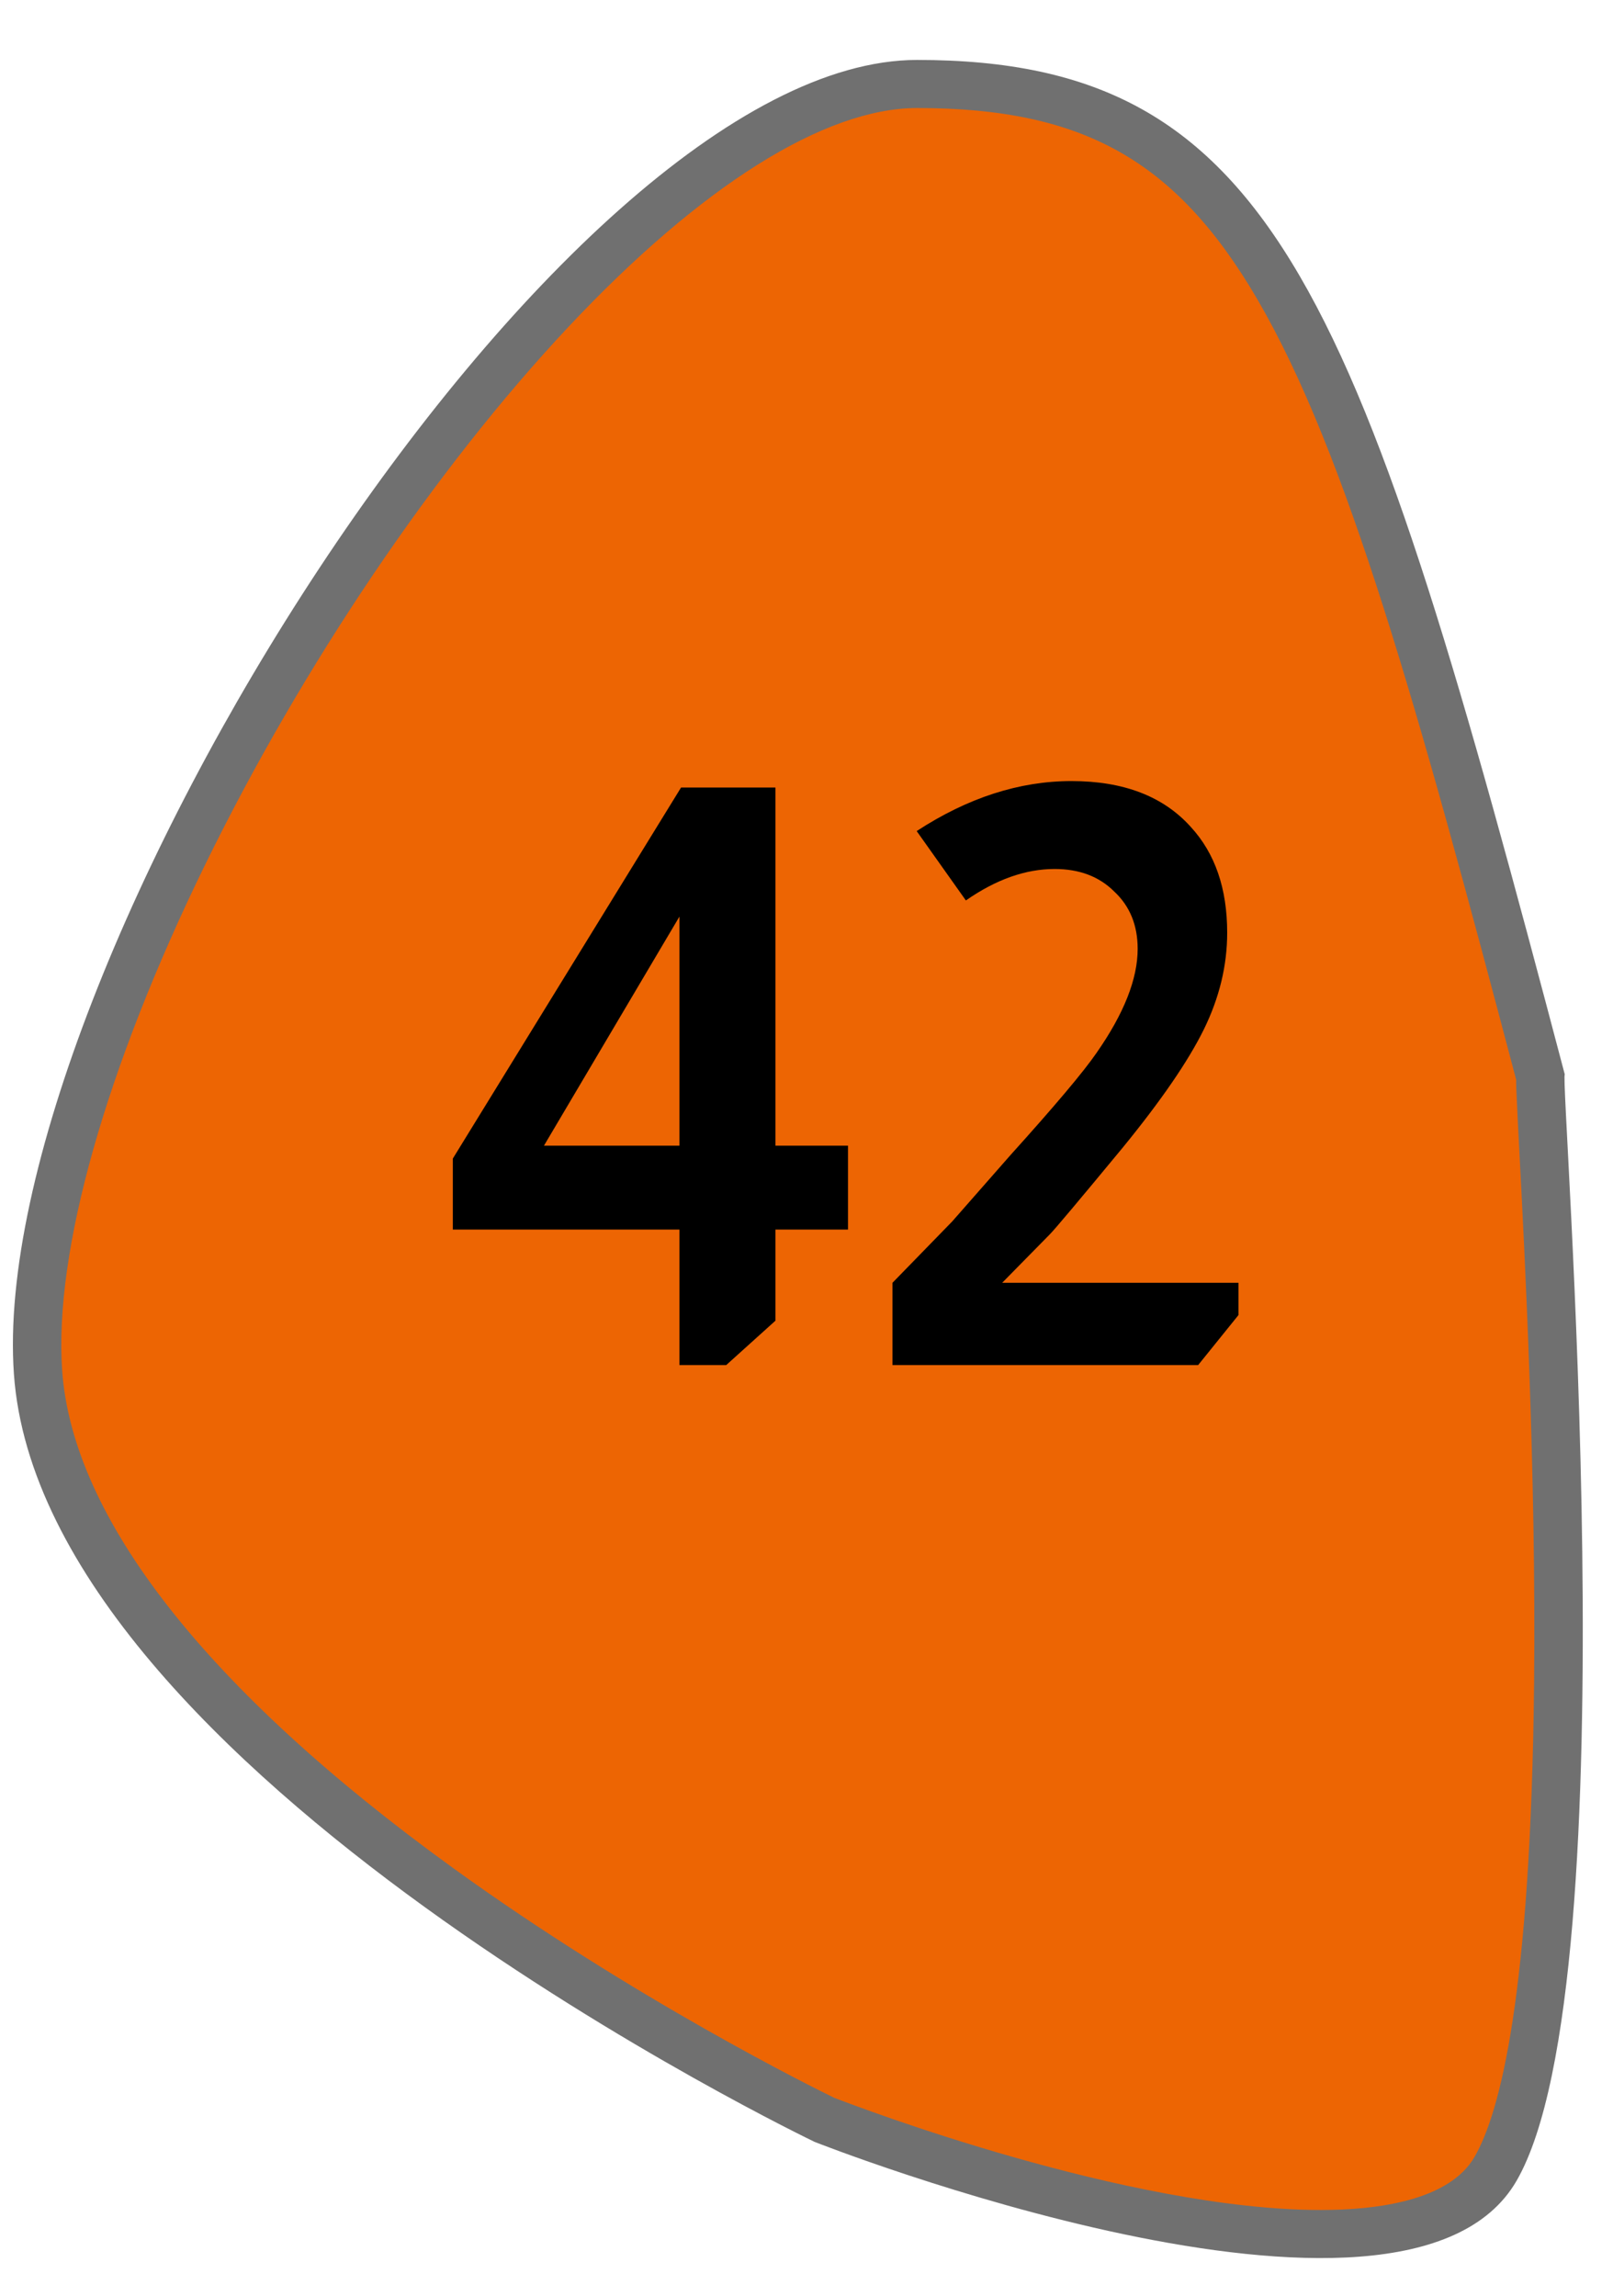 <svg width="26" height="37" viewBox="0 0 26 37" fill="none" xmlns="http://www.w3.org/2000/svg">
<path d="M21.292 36.005C18.069 36.005 13.565 34.271 13.29 34.164C13.073 34.059 10.075 32.591 7.068 30.416C4.246 28.374 0.835 25.276 0.613 22.115C0.475 20.14 1.326 17.102 2.95 13.78C4.543 10.518 6.704 7.319 8.878 5.004C9.959 3.852 11.008 2.953 11.996 2.331C13.027 1.683 13.965 1.354 14.784 1.354C17.599 1.354 19.233 2.275 20.61 4.638C22.079 7.159 23.236 11.31 24.829 17.351C24.827 17.427 24.831 17.523 24.837 17.652C24.846 17.854 24.861 18.141 24.88 18.505C24.968 20.206 25.153 23.746 25.119 27.122C25.067 32.235 24.541 34.202 24.109 34.951C23.707 35.65 22.759 36.005 21.292 36.005Z" fill="#ED6503"/>
<path d="M14.784 1.741C13.294 1.741 11.298 2.994 9.163 5.268C7.015 7.556 4.878 10.72 3.3 13.949C1.706 17.212 0.868 20.178 1.002 22.088C1.17 24.47 3.343 27.239 7.288 30.095C10.22 32.218 13.148 33.664 13.447 33.809C13.822 33.954 18.182 35.617 21.291 35.617C22.197 35.617 23.362 35.468 23.77 34.758C24.179 34.049 24.677 32.147 24.728 27.118C24.762 23.754 24.578 20.222 24.489 18.525C24.47 18.16 24.455 17.872 24.447 17.669C24.442 17.571 24.438 17.483 24.439 17.401C22.86 11.417 21.712 7.304 20.272 4.832C19.599 3.677 18.884 2.915 18.023 2.435C17.175 1.962 16.145 1.741 14.784 1.741ZM14.784 0.966C20.603 0.966 21.921 4.79 25.223 17.317C25.134 17.317 26.322 31.891 24.447 35.144C22.644 38.279 13.132 34.52 13.132 34.52C13.132 34.52 0.674 28.554 0.224 22.142C-0.227 15.729 8.964 0.966 14.784 0.966Z" fill="#707070"/>
<path d="M12.499 12.692V18.464H13.669V19.816H12.499V21.285L11.706 22H10.952V19.816H7.299V18.672L10.978 12.692H12.499ZM10.952 14.772L8.768 18.464H10.952V14.772ZM14.776 13.394C15.599 12.857 16.431 12.588 17.272 12.588C18.113 12.588 18.754 12.835 19.196 13.329C19.586 13.754 19.781 14.321 19.781 15.032C19.781 15.561 19.655 16.081 19.404 16.592C19.152 17.103 18.715 17.74 18.091 18.503C17.389 19.352 16.999 19.816 16.921 19.894L16.154 20.674H19.963V21.194L19.313 22H14.386V20.674L15.348 19.686L16.284 18.62C17.003 17.823 17.467 17.272 17.675 16.969C18.117 16.336 18.338 15.777 18.338 15.292C18.338 14.911 18.212 14.603 17.961 14.369C17.718 14.126 17.398 14.005 16.999 14.005C16.531 14.005 16.054 14.174 15.569 14.512L14.776 13.394Z" fill="black"/>
</svg>
